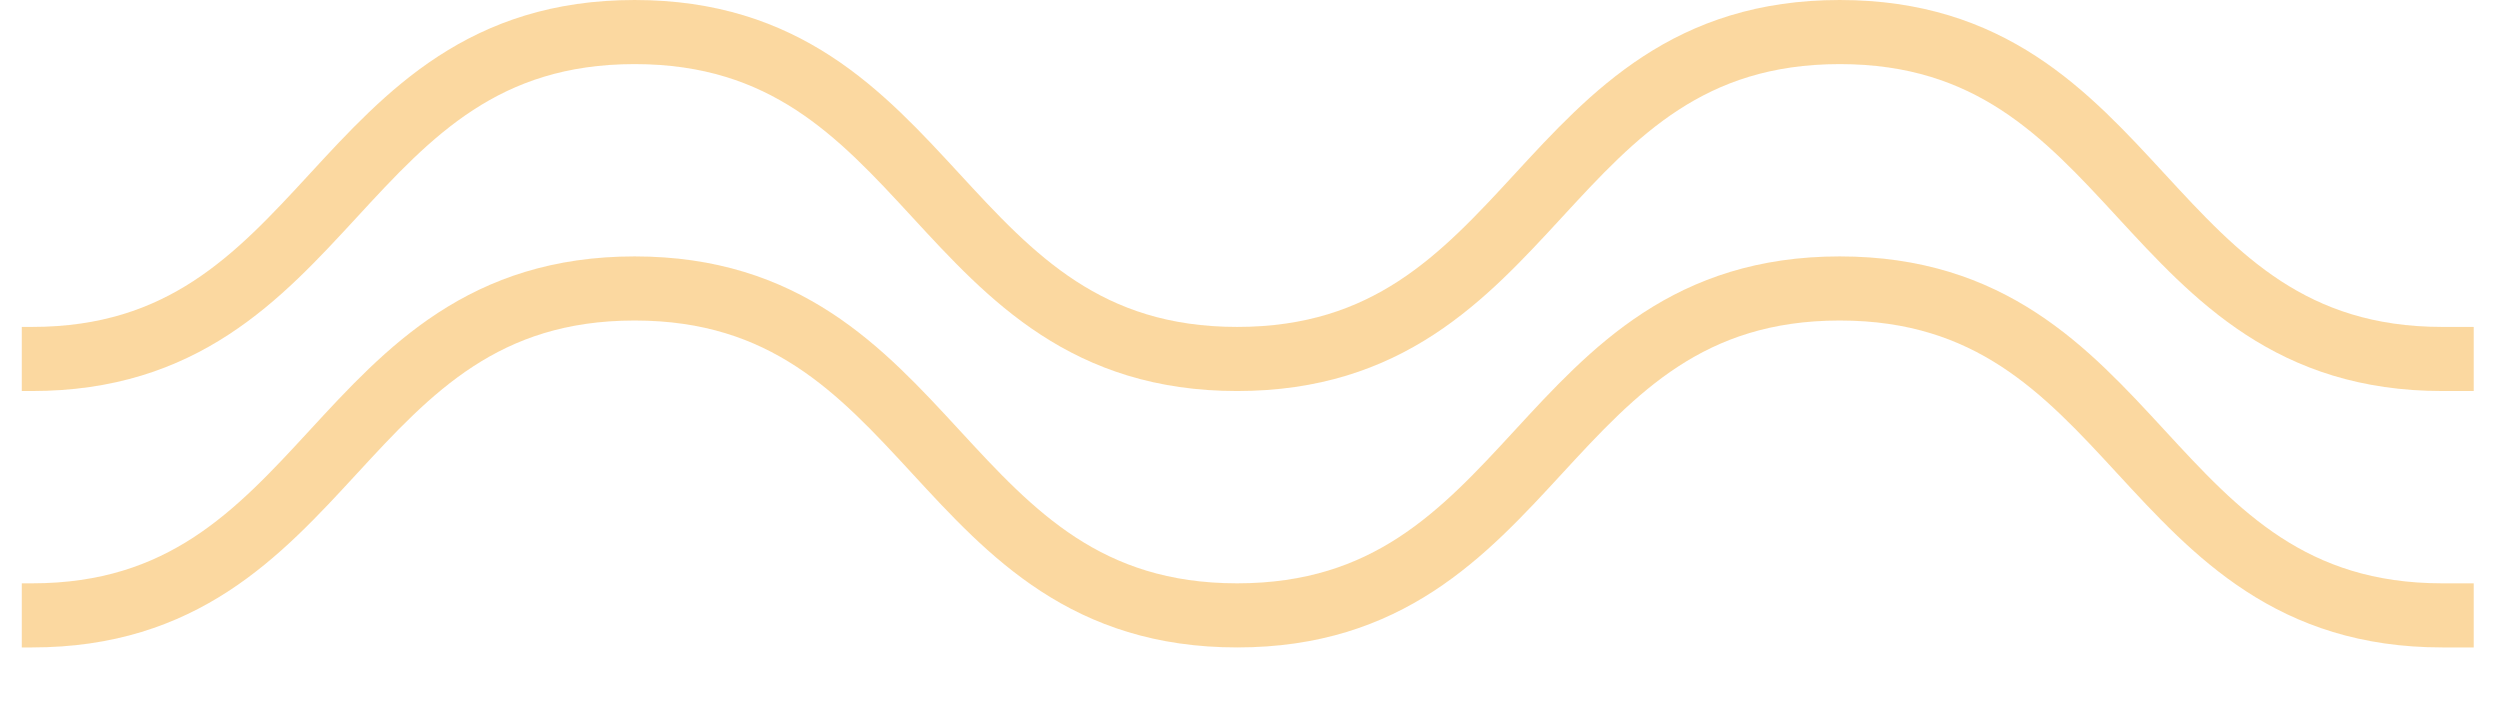 <svg width="39" height="11" viewBox="0 0 39 11" fill="none" xmlns="http://www.w3.org/2000/svg">
<path opacity="0.5" d="M0.34 5.6H0.5C5.2 5.6 5.2 0.5 9.9 0.5C14.6 0.5 14.6 5.6 19.3 5.6C24 5.6 24 0.5 28.7 0.5C33.4 0.5 33.4 5.6 38.1 5.6H38.59" stroke="#F8B242" stroke-miterlimit="10"/>
<path opacity="0.5" d="M0.34 9.6H0.5C5.2 9.6 5.2 4.5 9.9 4.5C14.6 4.5 14.6 9.6 19.3 9.6C24 9.6 24 4.5 28.7 4.5C33.4 4.5 33.4 9.6 38.1 9.6H38.59" stroke="#F8B242" stroke-miterlimit="10"/>
</svg>
